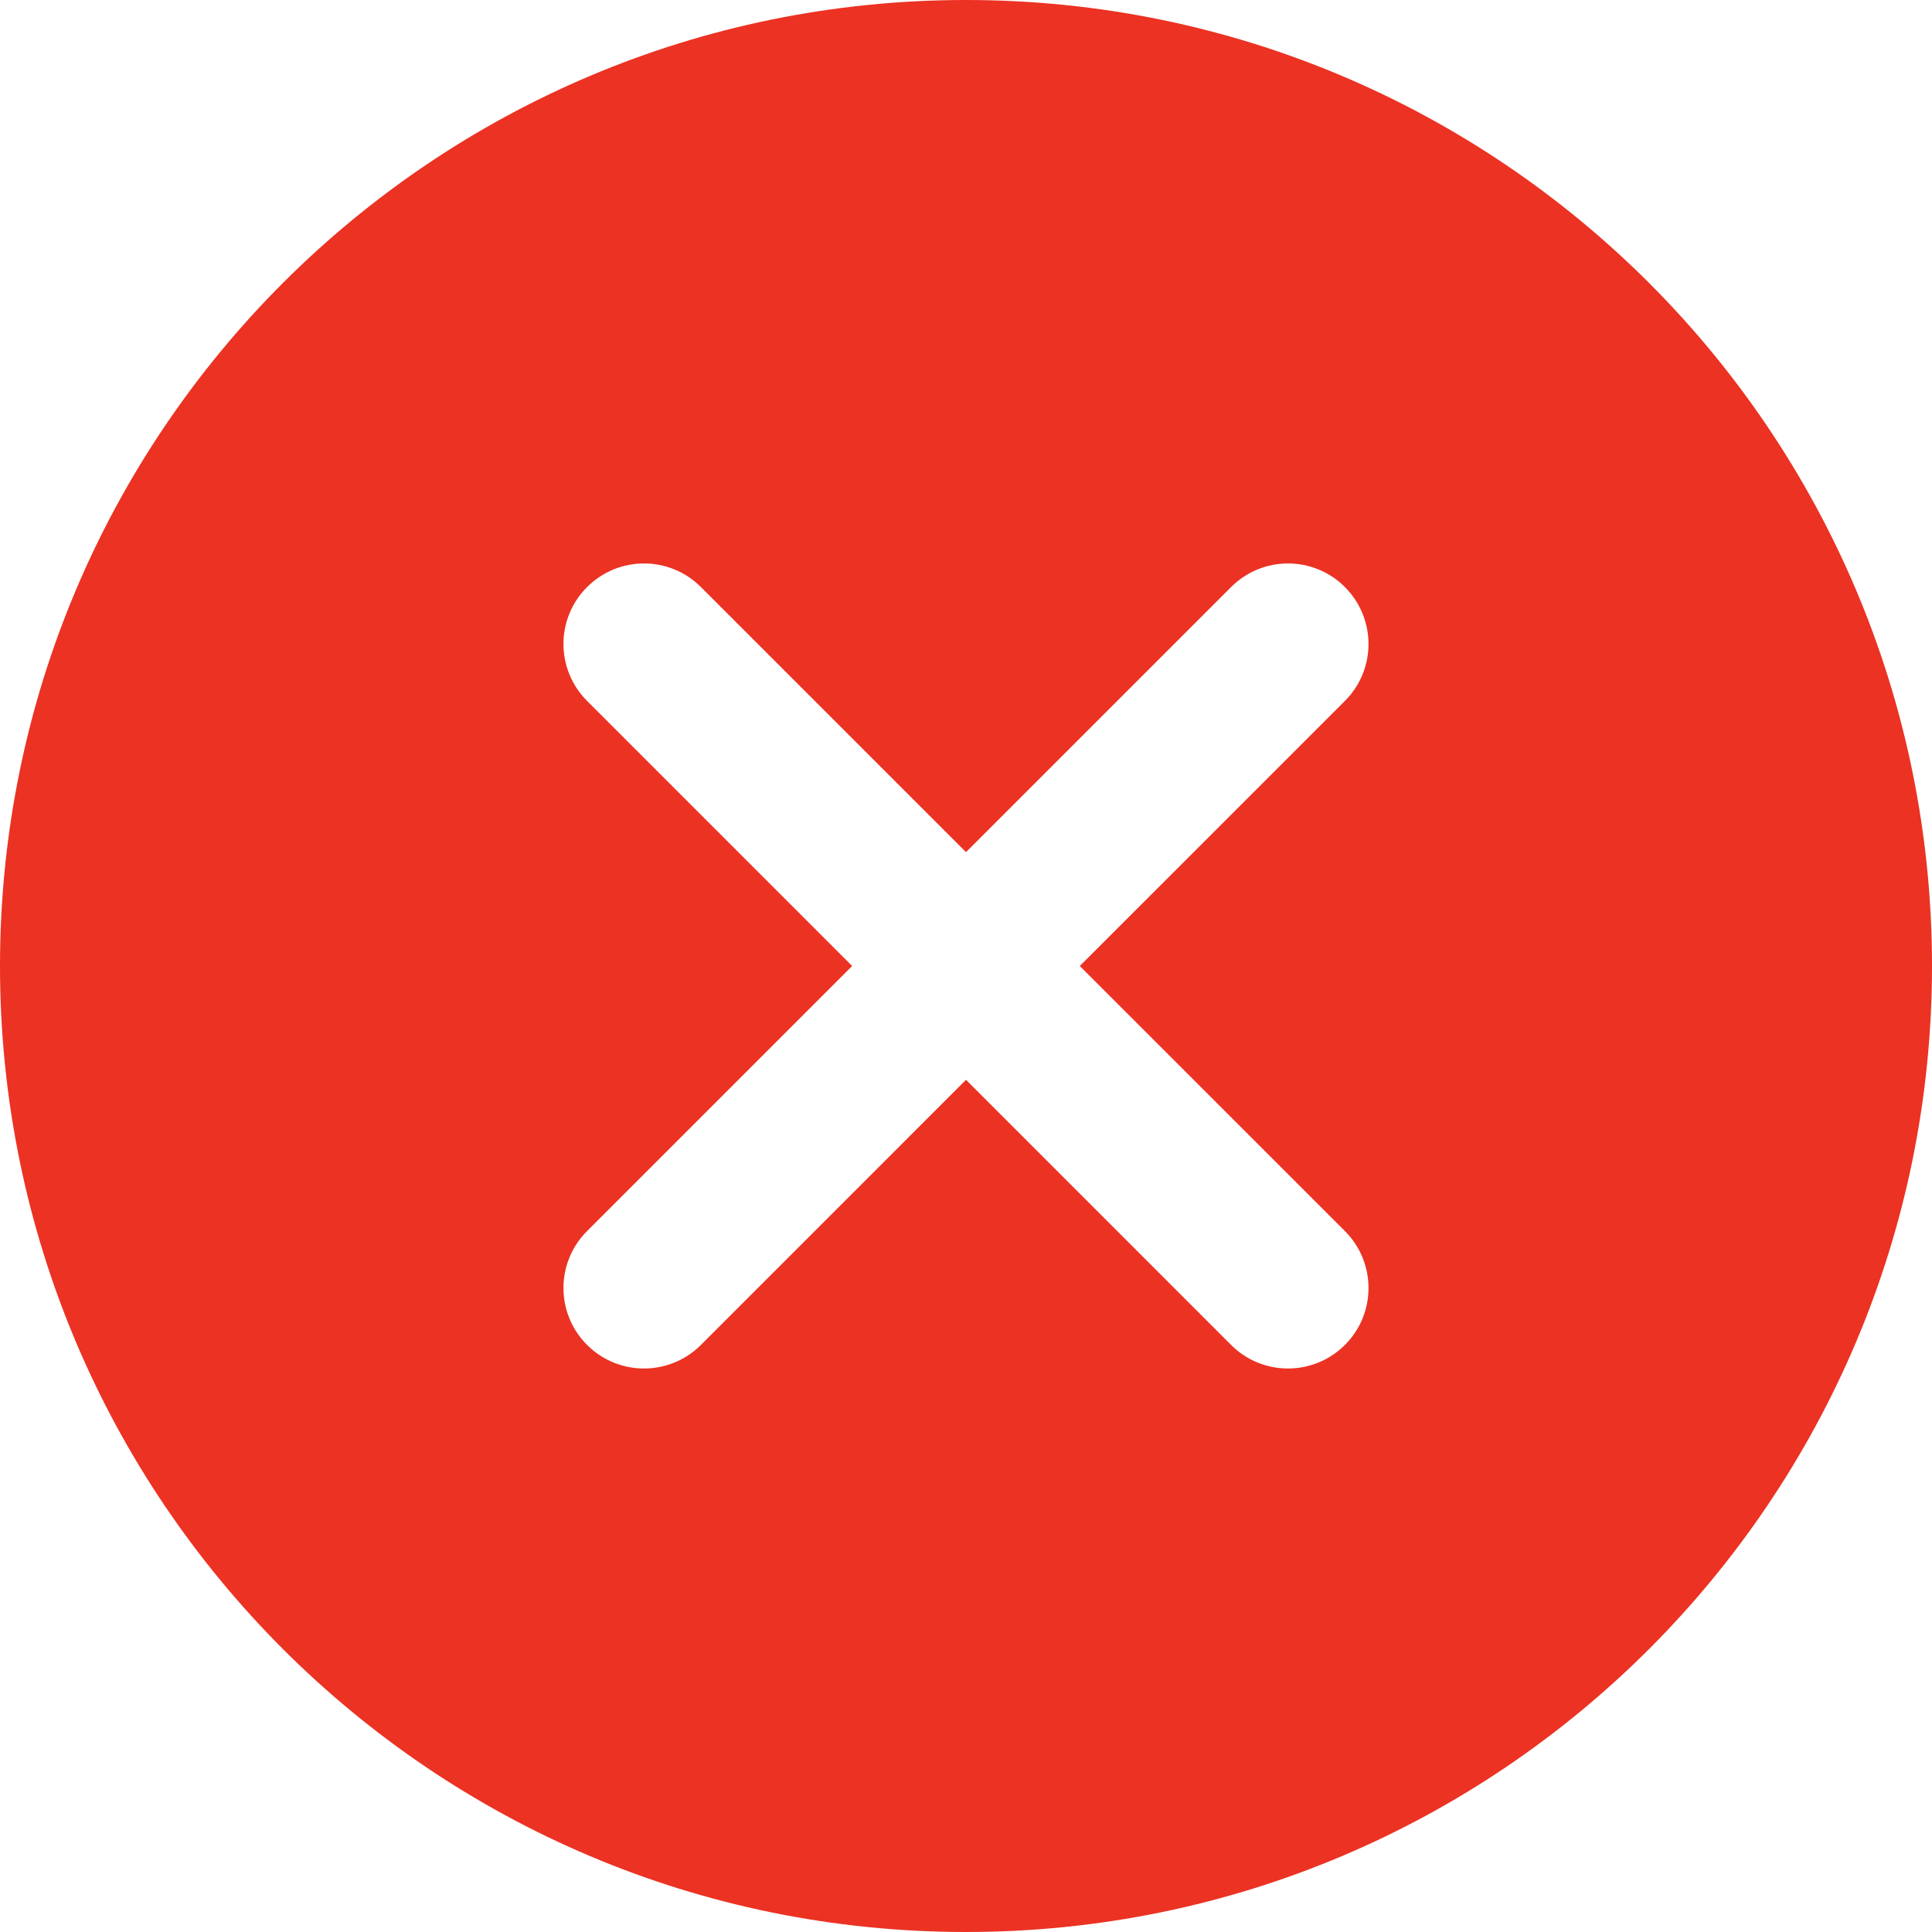 <svg width="30" height="30" viewBox="0 0 30 30" fill="none" xmlns="http://www.w3.org/2000/svg">
<path d="M15 0C6.716 0 0 6.716 0 15C0 23.284 6.716 30 15 30C23.284 30 30 23.284 30 15C30 6.716 23.284 0 15 0ZM16.767 15C16.767 15 20.691 18.924 20.884 19.116C21.372 19.605 21.372 20.396 20.884 20.884C20.395 21.372 19.604 21.372 19.116 20.884C18.924 20.692 15 16.767 15 16.767C15 16.767 11.076 20.691 10.884 20.884C10.395 21.372 9.604 21.372 9.116 20.884C8.627 20.395 8.627 19.604 9.116 19.116C9.307 18.924 13.232 15 13.232 15C13.232 15 9.309 11.076 9.116 10.884C8.627 10.395 8.627 9.604 9.116 9.116C9.605 8.627 10.396 8.627 10.884 9.116C11.076 9.307 15 13.232 15 13.232C15 13.232 18.924 9.309 19.116 9.116C19.605 8.627 20.396 8.627 20.884 9.116C21.372 9.605 21.372 10.396 20.884 10.884C20.692 11.076 16.767 15 16.767 15Z" fill="#EB3223"/>
</svg>
